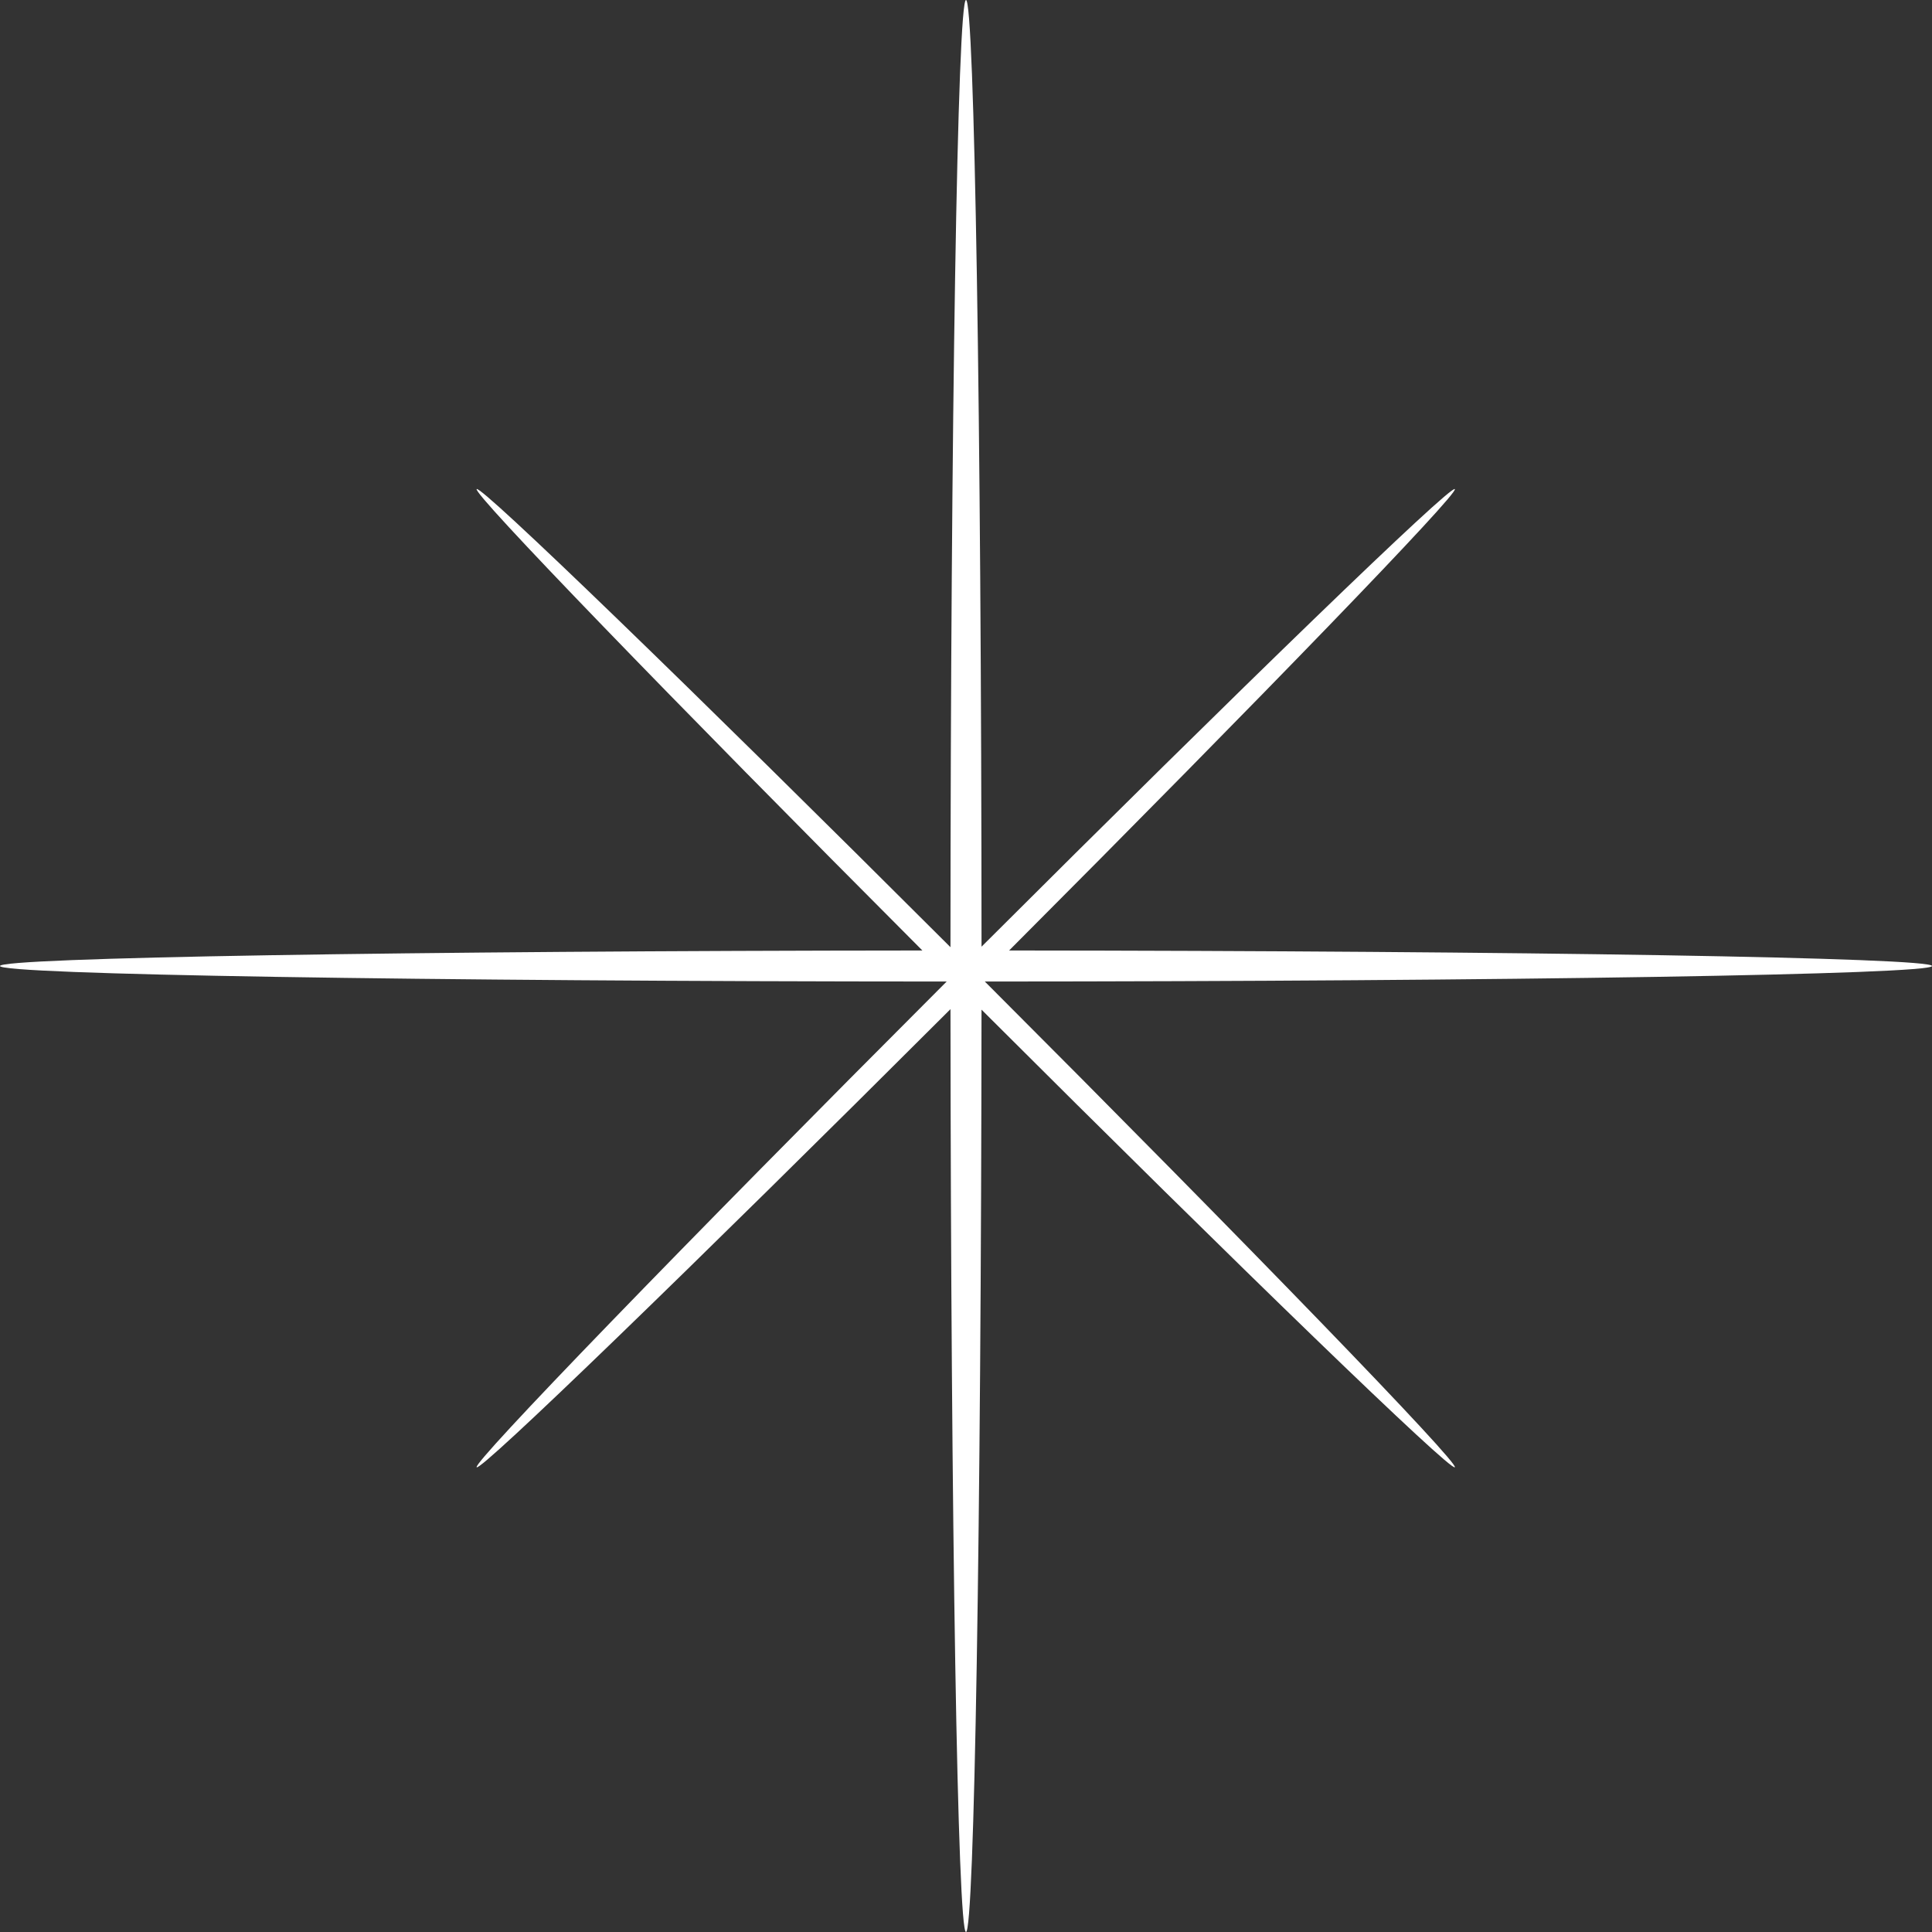 <svg width="311" height="311" viewBox="0 0 311 311" fill="none" xmlns="http://www.w3.org/2000/svg">
<rect x="0" y="0" width="311" height="311" fill="#333333" stroke="none"/>
<path fill-rule="evenodd" clip-rule="evenodd" d="M158.53 158C243.012 157.974 311 156.864 311 155.5C311 154.157 245.1 153.061 162.441 153.002C203.205 112.144 234.857 79.398 234.189 78.73C233.51 78.051 199.746 110.708 158 152.39C157.973 67.945 156.864 0 155.5 0C154.136 0 153.026 67.989 153 152.472C111.217 110.75 77.409 78.051 76.73 78.73C76.061 79.398 107.713 112.144 148.478 153.003C65.856 153.062 0 154.157 0 155.5C0 156.864 67.944 157.973 152.388 158C109.756 200.662 76.04 235.499 76.73 236.189C77.409 236.868 111.218 204.167 153.002 162.445C153.061 245.102 154.157 311 155.5 311C156.843 311 157.938 245.146 157.997 162.526C199.745 204.209 233.51 236.867 234.189 236.189C234.878 235.499 201.162 200.662 158.53 158Z" fill="white"/>
</svg>
